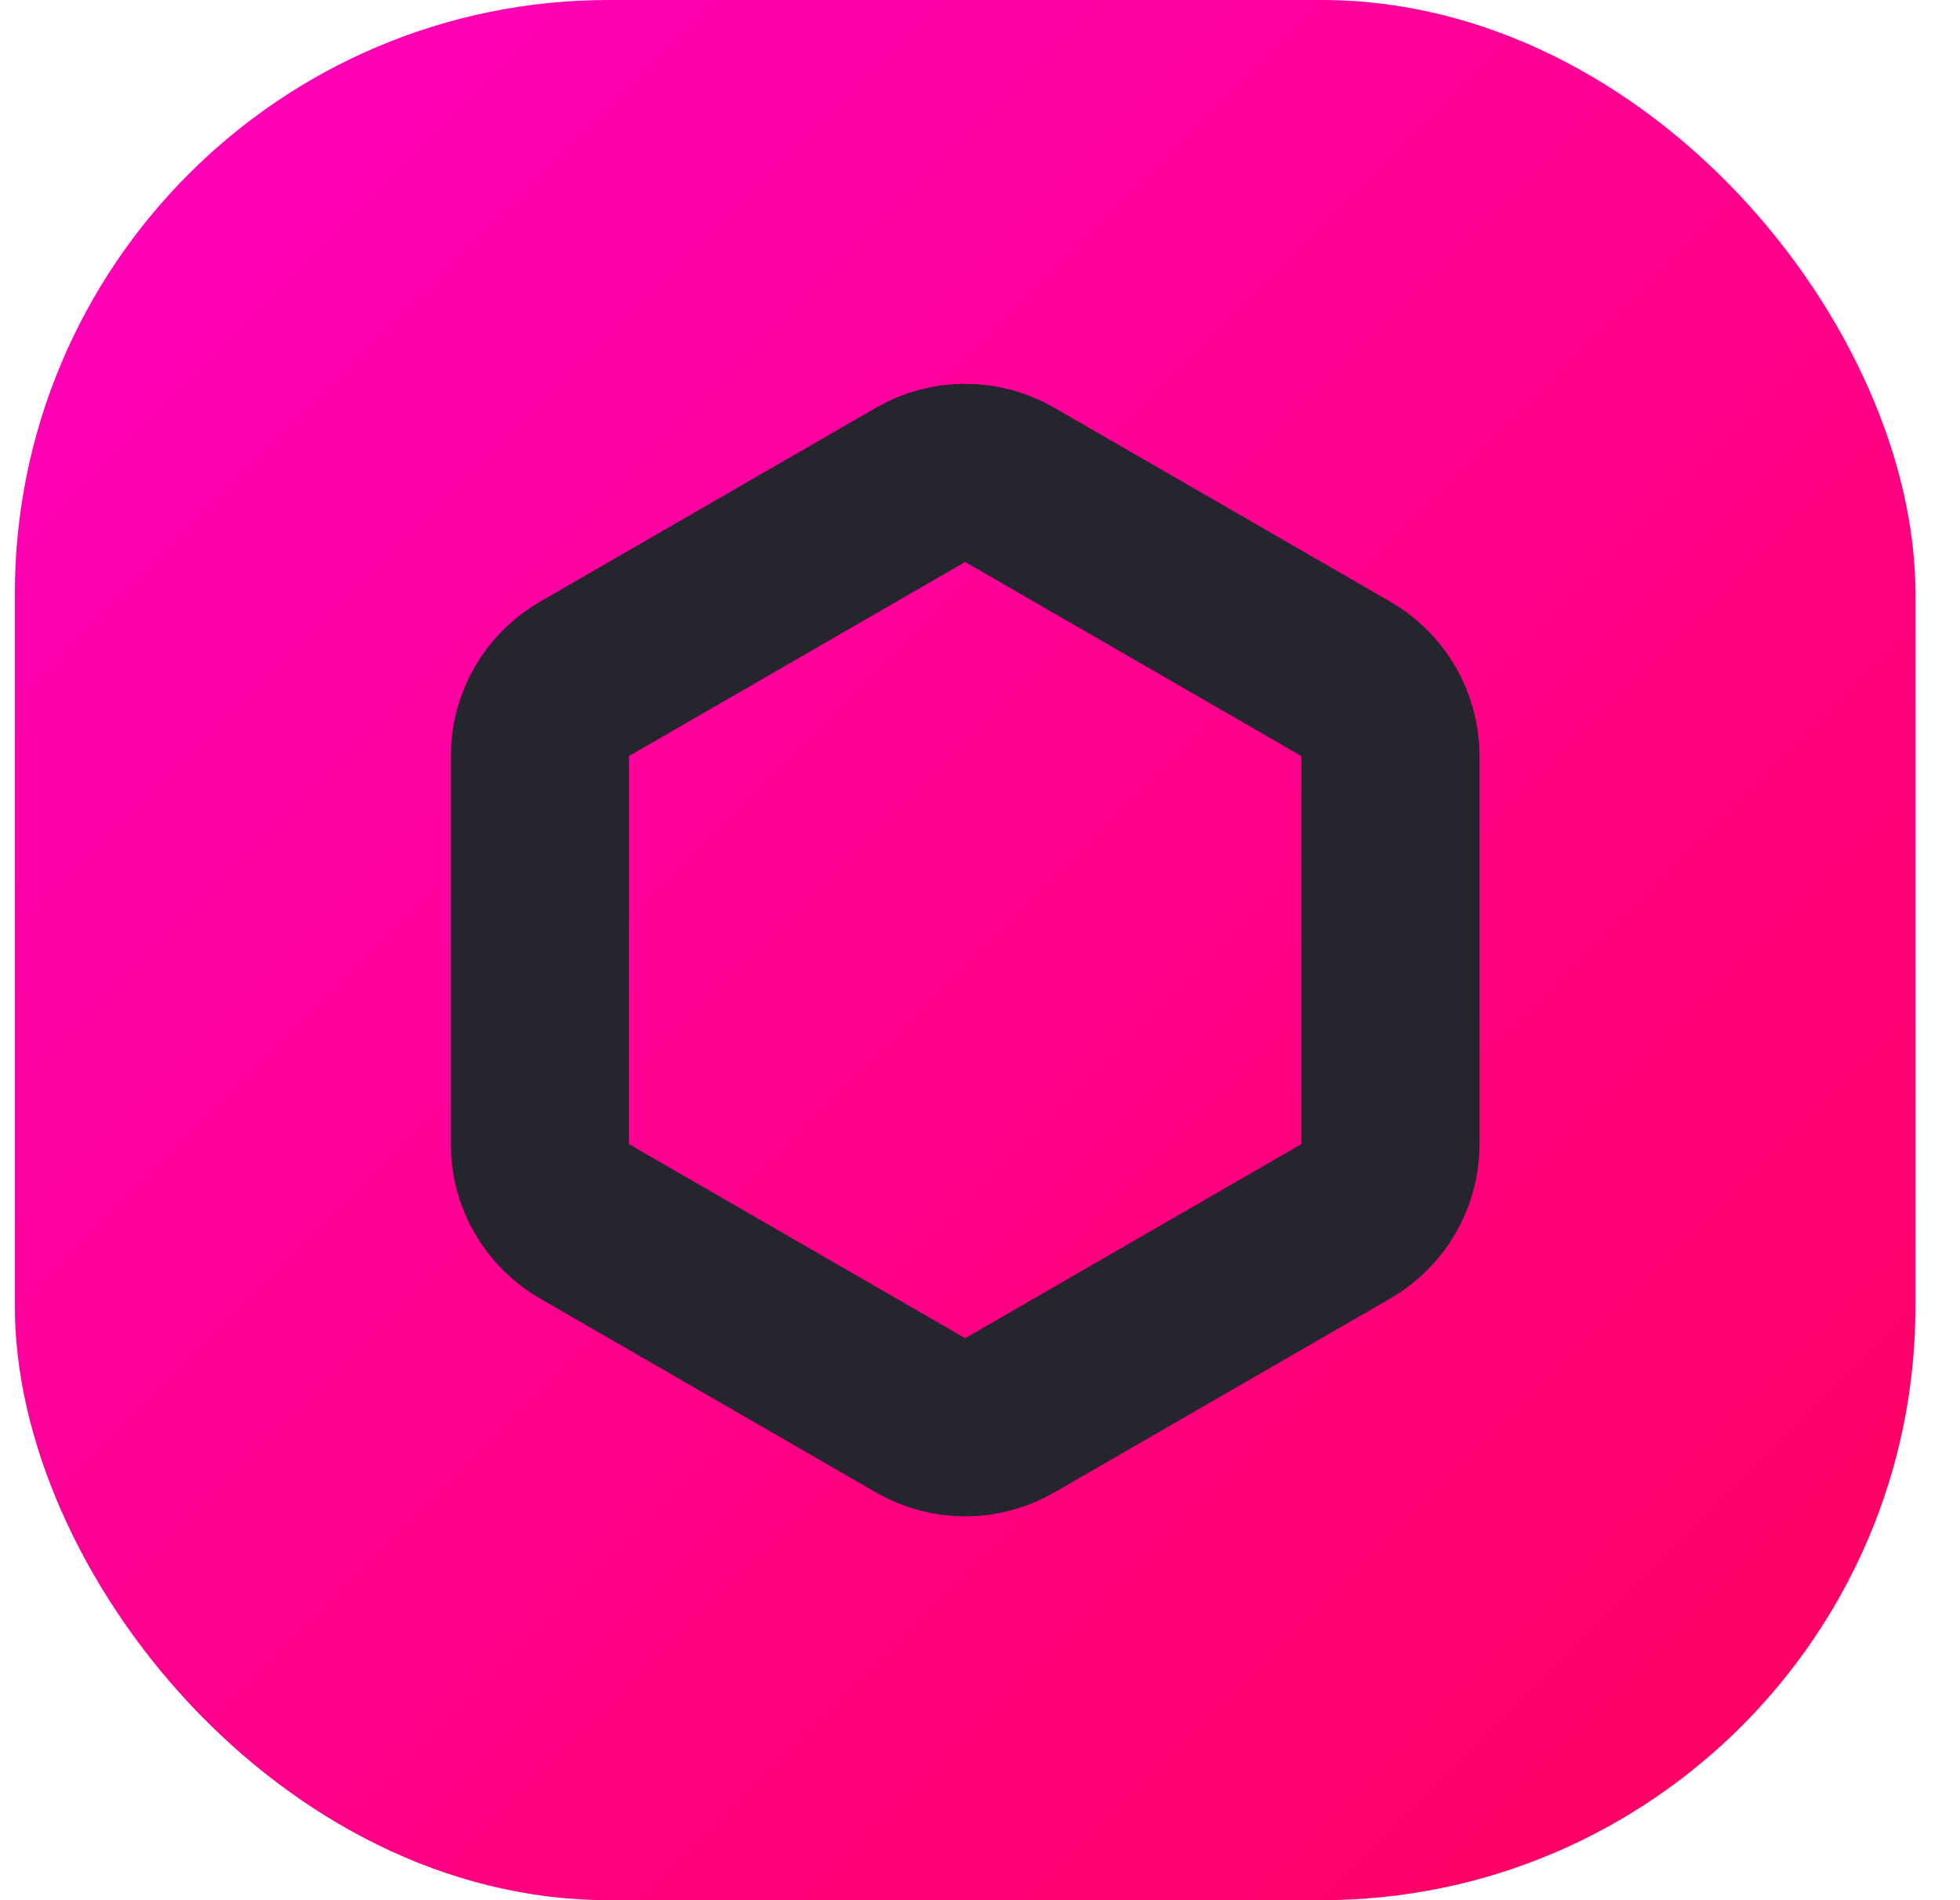 <svg width="33" height="32" viewBox="0 0 33 32" fill="none" xmlns="http://www.w3.org/2000/svg">
<rect x="0.25" width="32" height="32" rx="10" fill="url(#paint0_linear_0_48)"/>
<path d="M17 8.165L22.66 11.433C23.124 11.701 23.41 12.196 23.41 12.732V19.268C23.41 19.804 23.124 20.299 22.66 20.567L17 23.835C16.536 24.103 15.964 24.103 15.5 23.835L9.84 20.567C9.376 20.299 9.09 19.804 9.09 19.268V12.732C9.09 12.196 9.376 11.701 9.84 11.433L15.5 8.165C15.964 7.897 16.536 7.897 17 8.165Z" stroke="#24252D" stroke-width="3"/>
<defs>
<linearGradient id="paint0_linear_0_48" x1="2.75" y1="2.5" x2="32.25" y2="32" gradientUnits="userSpaceOnUse">
<stop stop-color="#FF00B8"/>
<stop offset="1" stop-color="#FF005C"/>
</linearGradient>
</defs>
</svg>
